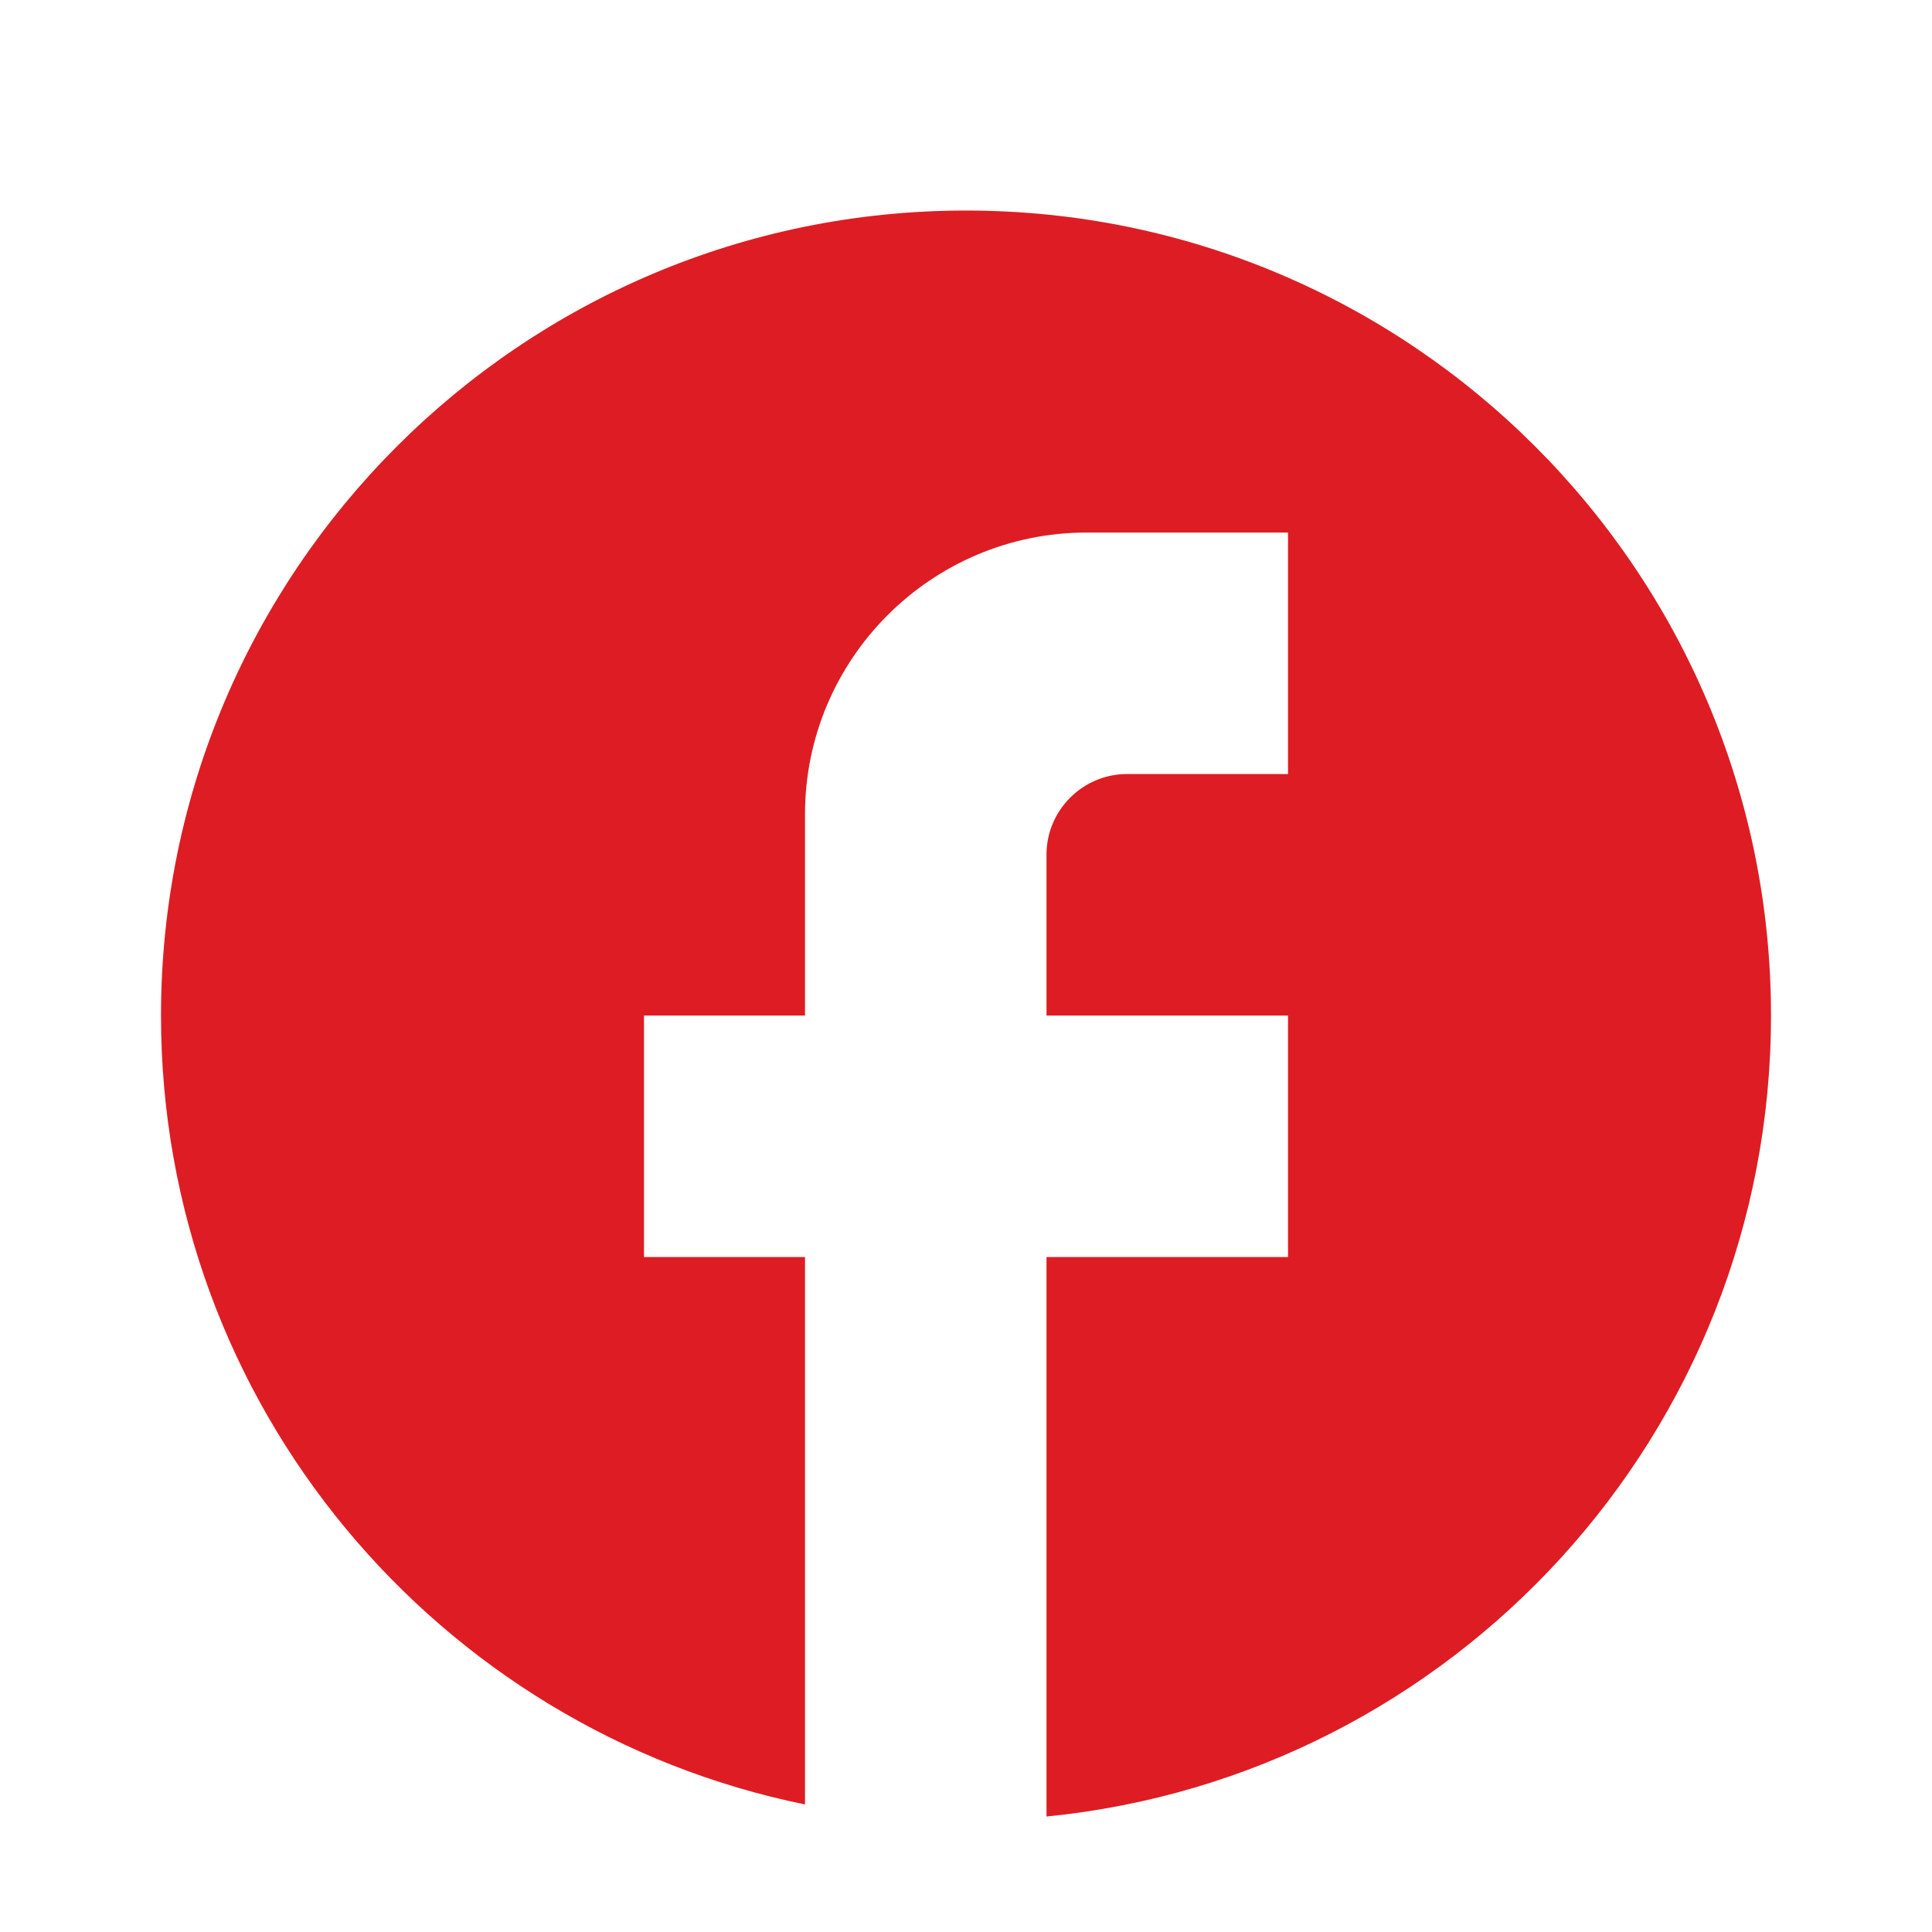<svg width="39" height="39" viewBox="0 0 39 39" fill="none" xmlns="http://www.w3.org/2000/svg">
<path d="M35.75 20.5C35.75 11.53 28.47 4.25 19.5 4.25C10.53 4.25 3.25 11.53 3.25 20.5C3.25 28.365 8.84 34.914 16.25 36.425V25.375H13V20.5H16.25V16.438C16.25 13.301 18.801 10.75 21.938 10.75H26V15.625H22.75C21.856 15.625 21.125 16.356 21.125 17.25V20.5H26V25.375H21.125V36.669C29.331 35.856 35.75 28.934 35.75 20.5Z" fill="#DD1D23"/>
</svg>
